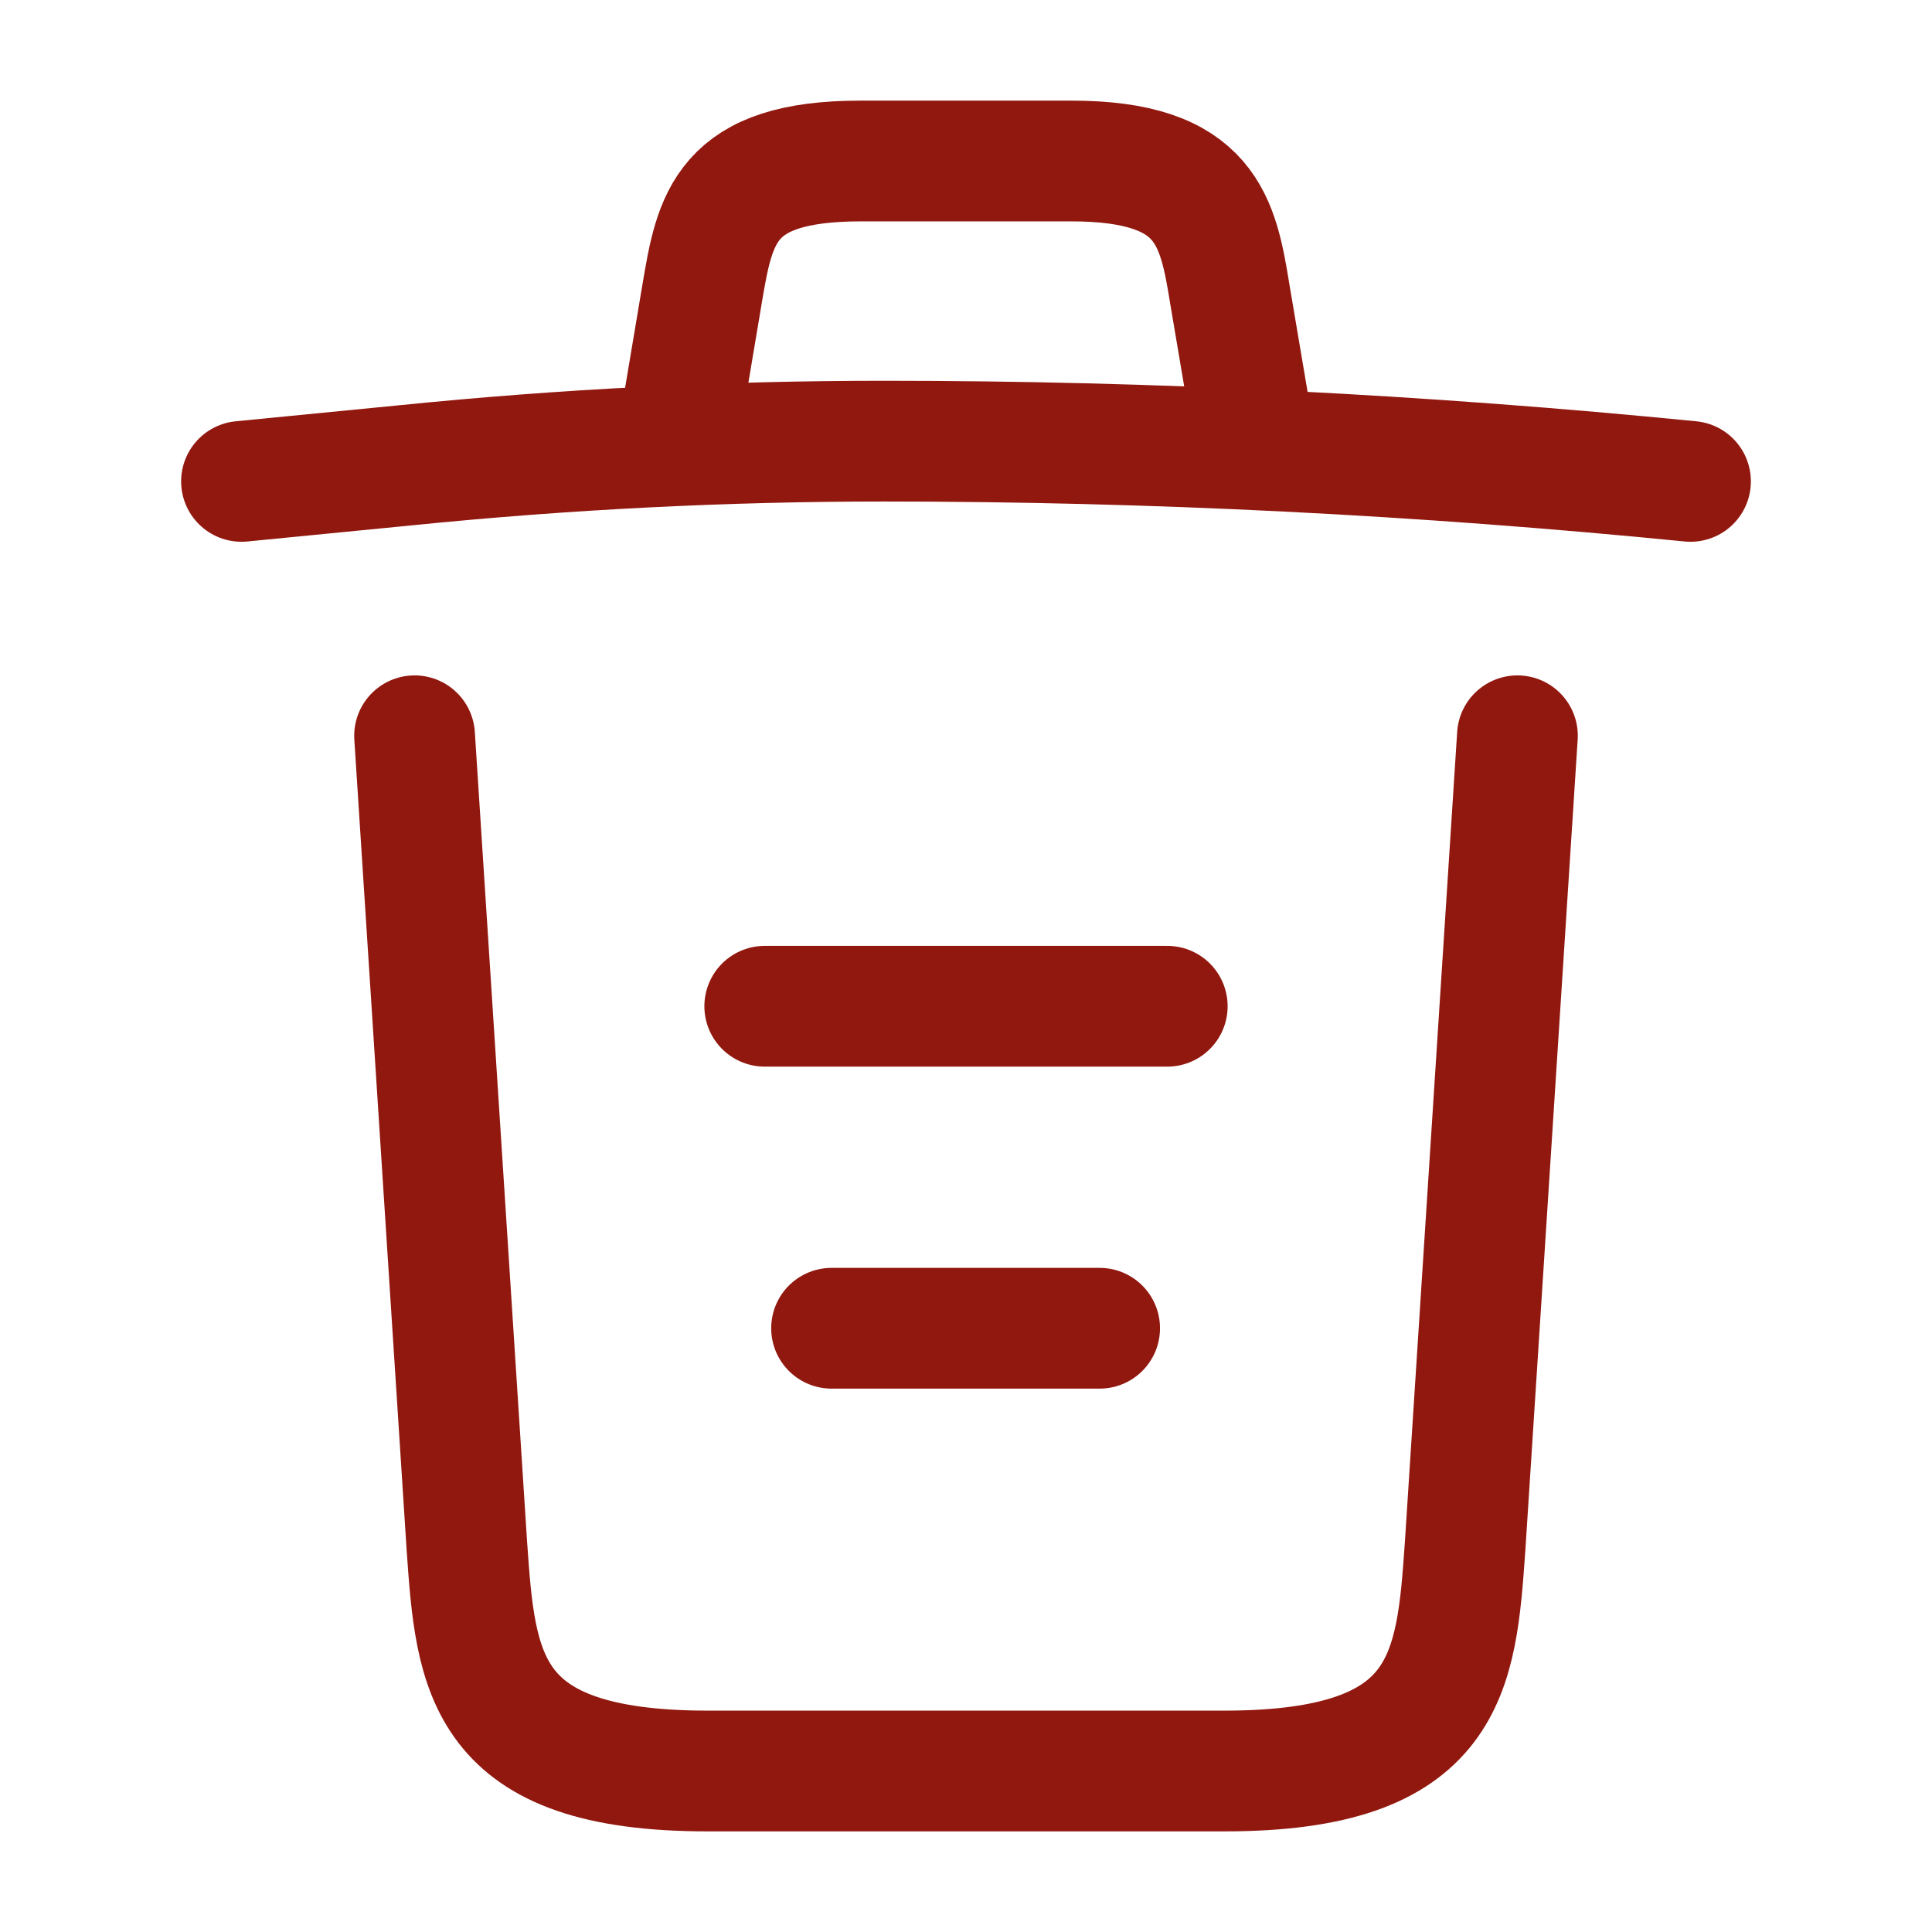 
<svg width="24" height="24" viewBox="0 0 24 24" fill="none" xmlns="http://www.w3.org/2000/svg">
<path d="M21 5.98C17.67 5.65 14.32 5.48 10.98 5.48C9 5.48 7.02 5.58 5.04 5.78L3 5.98" stroke="#91180f" stroke-width="1.5" stroke-linecap="round" stroke-linejoin="round"/>
<path d="M8.5 4.97L8.72 3.66C8.88 2.71 9 2 10.69 2H13.31C15 2 15.13 2.75 15.28 3.67L15.5 4.97" stroke="#91180f" stroke-width="1.5" stroke-linecap="round" stroke-linejoin="round"/>
<path d="M18.85 9.14L18.2 19.21C18.09 20.78 18 22 15.21 22H8.79C6 22 5.91 20.78 5.8 19.21L5.15 9.14" stroke="#91180f" stroke-width="1.5" stroke-linecap="round" stroke-linejoin="round"/>
<path d="M10.33 16.5H13.66" stroke="#91180f" stroke-width="1.5" stroke-linecap="round" stroke-linejoin="round"/>
<path d="M9.5 12.5H14.5" stroke="#91180f" stroke-width="1.5" stroke-linecap="round" stroke-linejoin="round"/>
</svg>
<!-- темная эпл -->